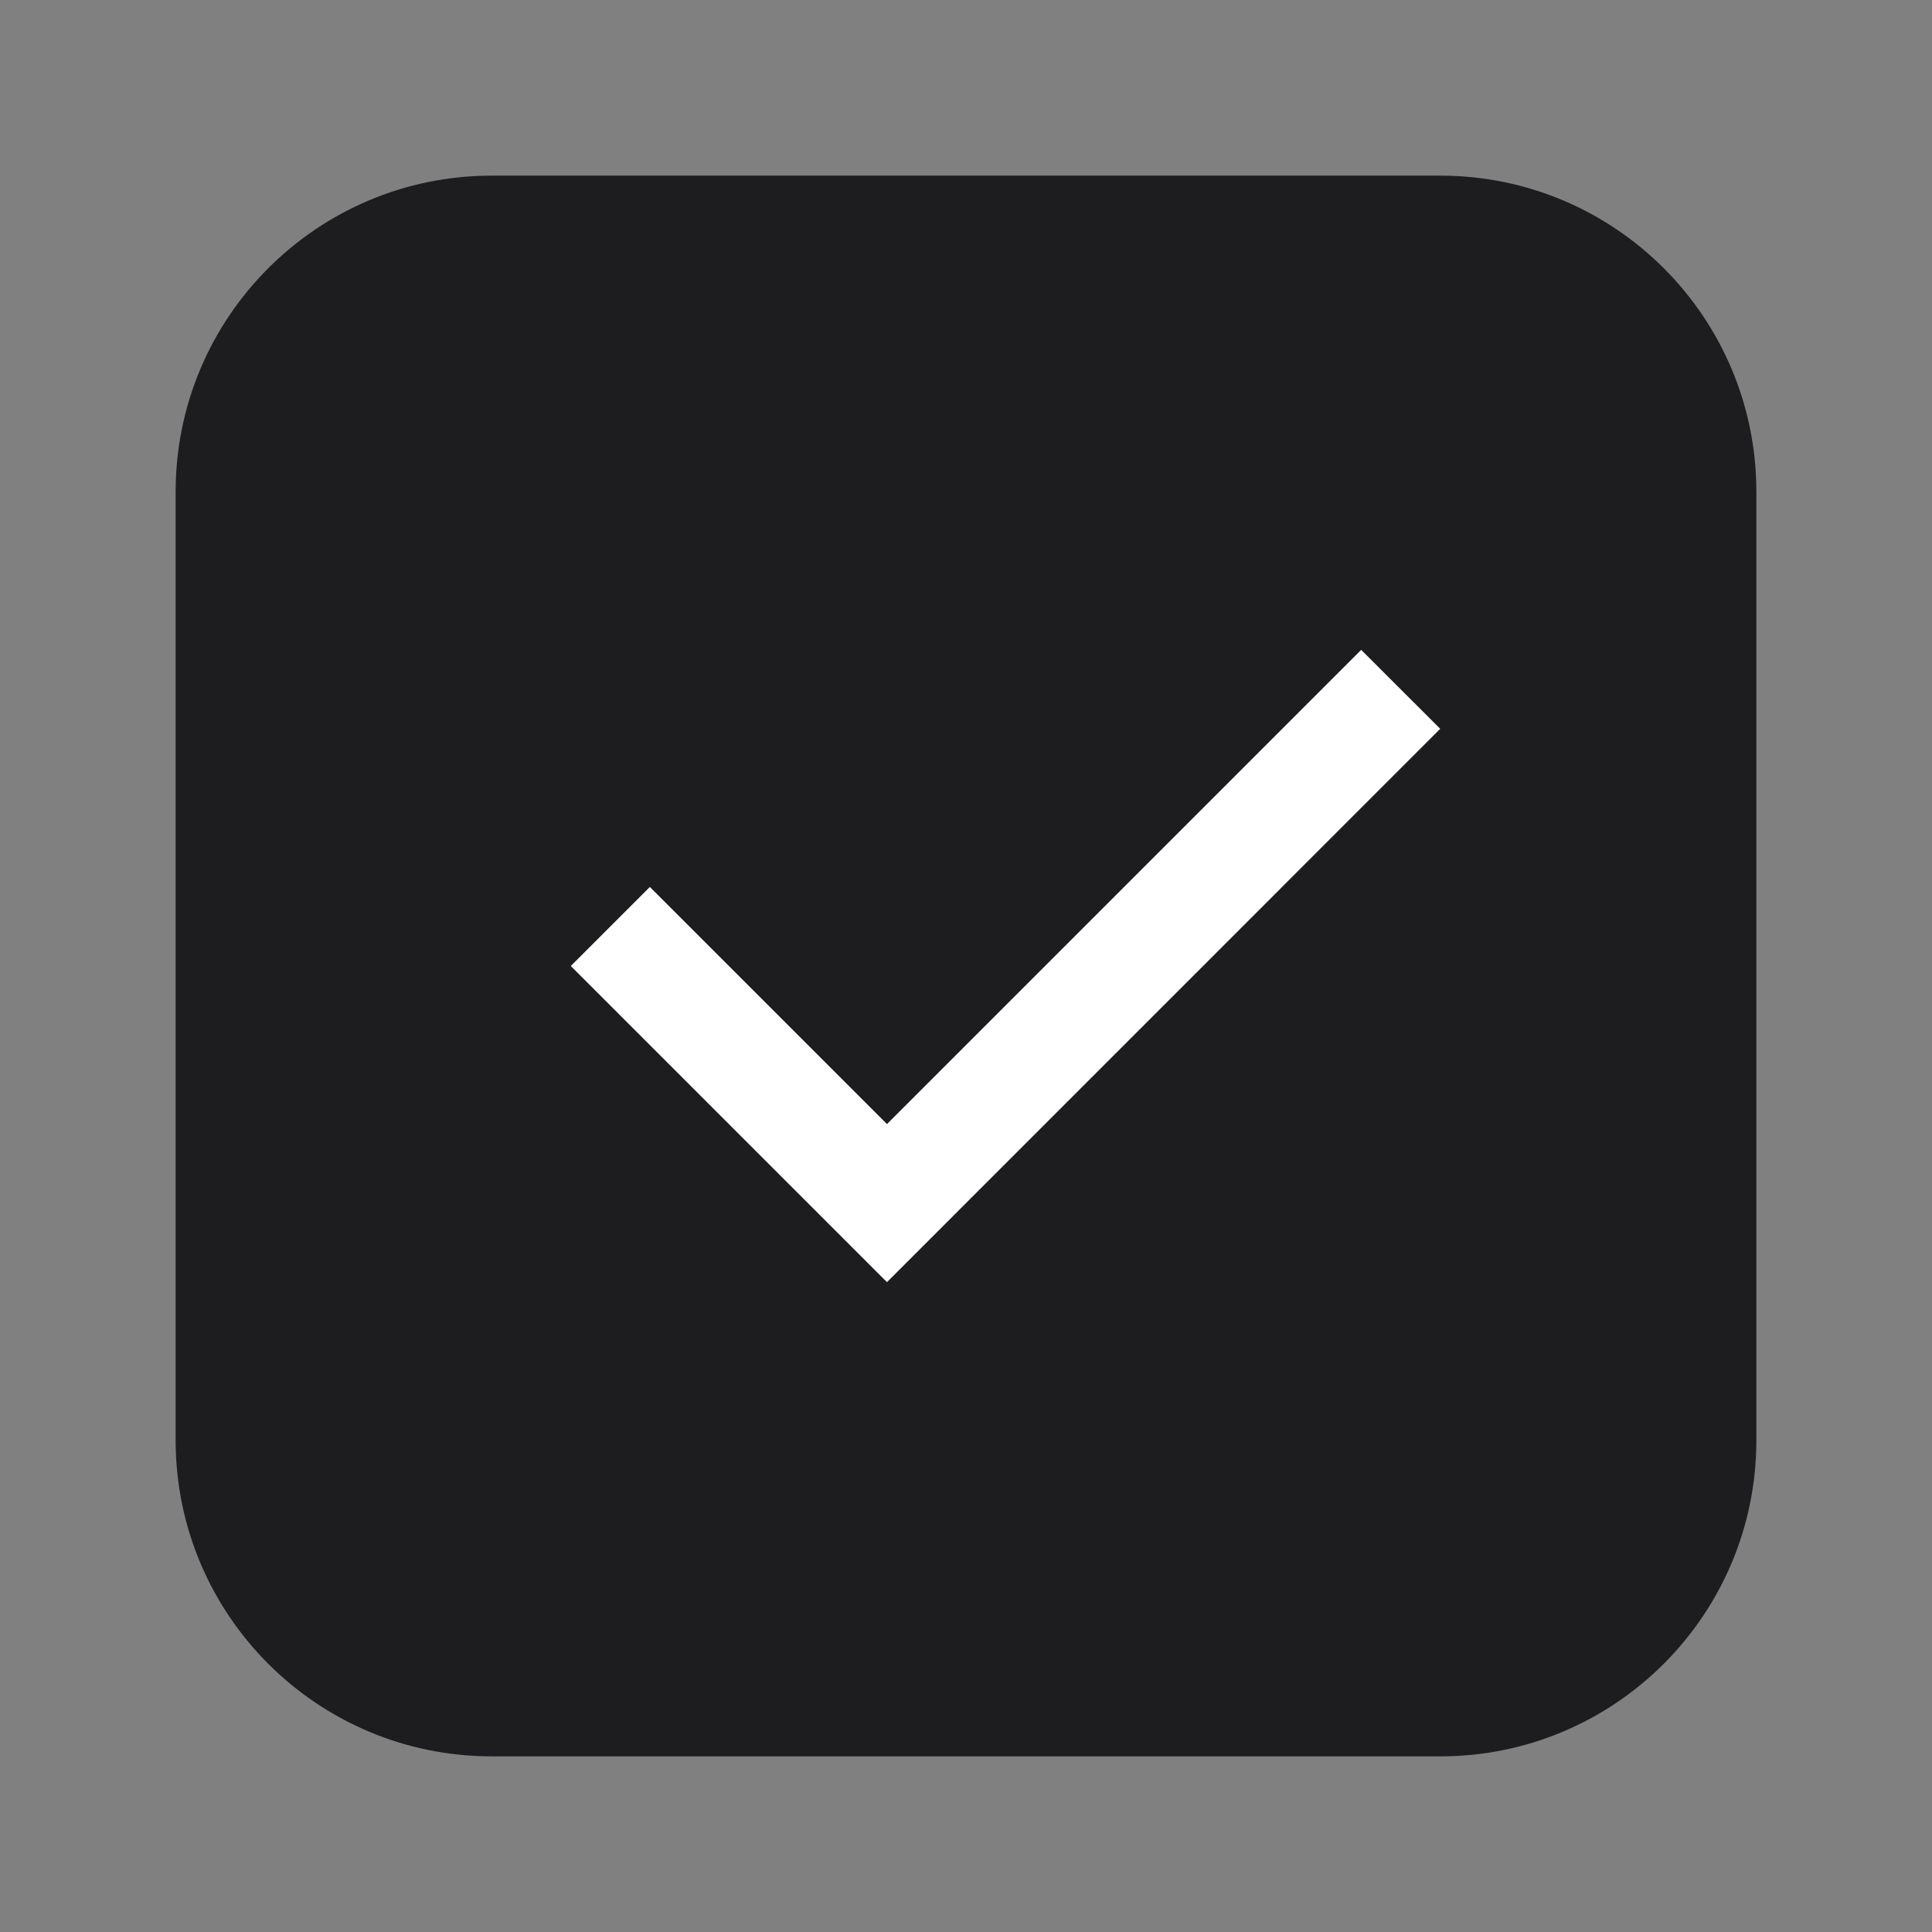 <?xml version="1.0" encoding="utf-8"?>
<!-- Generator: Adobe Illustrator 16.0.0, SVG Export Plug-In . SVG Version: 6.00 Build 0)  -->
<!DOCTYPE svg PUBLIC "-//W3C//DTD SVG 1.1//EN" "http://www.w3.org/Graphics/SVG/1.1/DTD/svg11.dtd">
<svg version="1.1" id="Layer_2_1_" xmlns="http://www.w3.org/2000/svg" xmlns:xlink="http://www.w3.org/1999/xlink" x="0px" y="0px"
	 width="22px" height="22px" viewBox="1 1 22 22" enable-background="new 1 1 22 22" xml:space="preserve">
<rect x="1" y="1" width="22" height="22" fill="#808080" stroke="none"/>
<g>
	<path fill="#1D1D1F" d="M6.6,3H17.4C19.389,3,21,4.612,21,6.6V17.4c0,1.988-1.611,3.6-3.6,3.6H6.6C4.612,21,3,19.389,3,17.4V6.6
		C3,4.612,4.612,3,6.6,3z"/>
	<polygon fill="#FFFFFF" points="7.5,12 11.1,15.6 17.4,9.299 16.5,8.4 11.1,13.8 8.4,11.1 	"/>
</g>
</svg>

